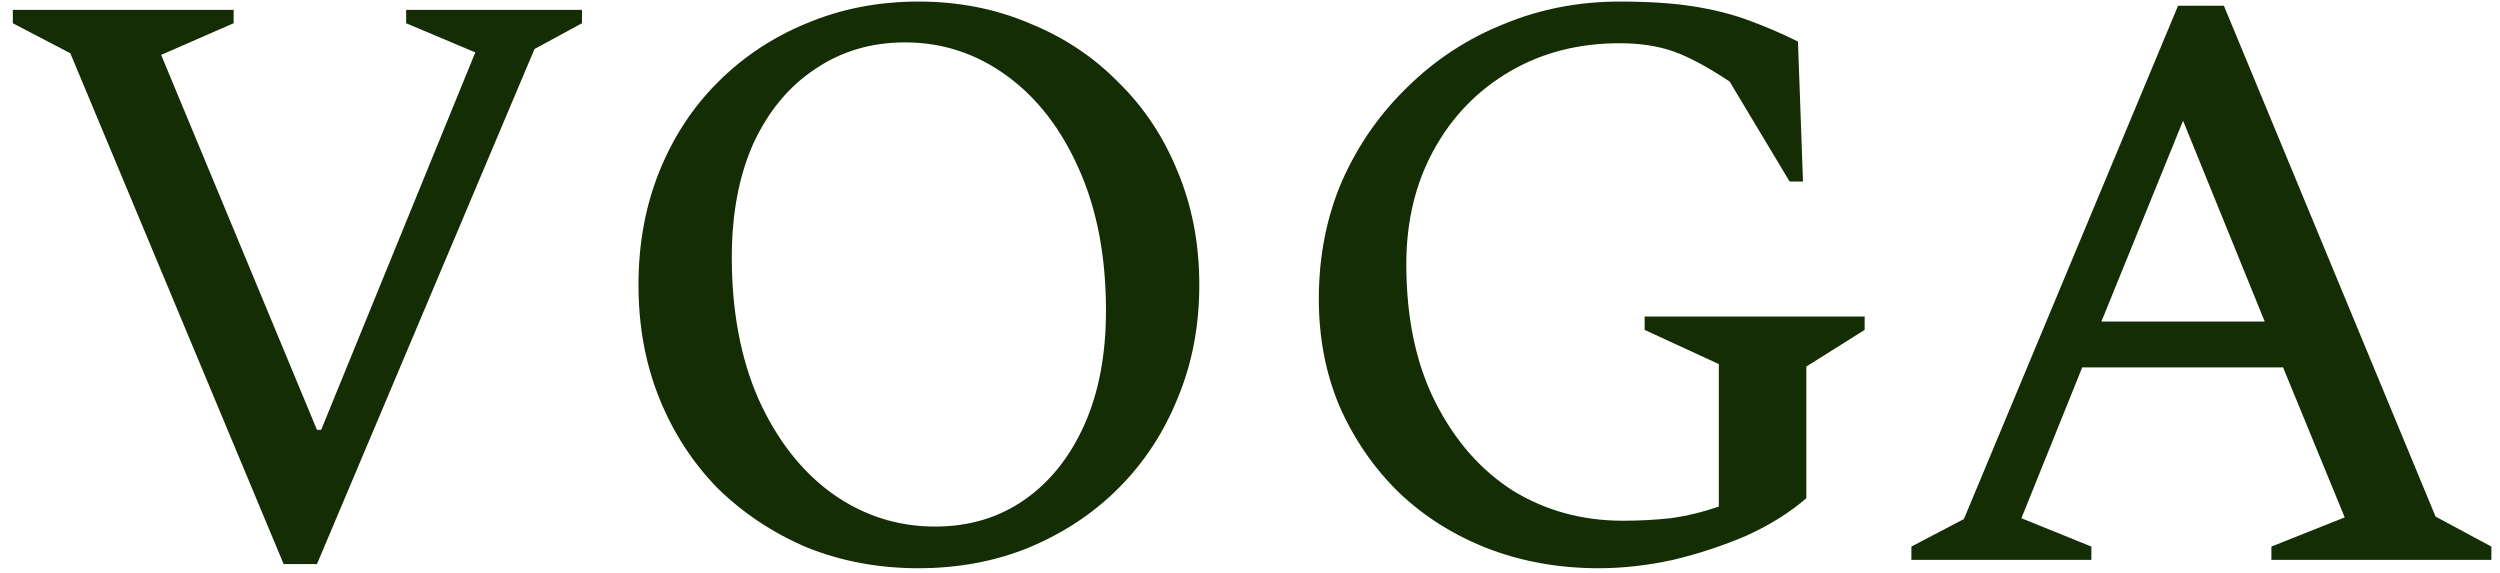 <svg width="192" height="44" viewBox="0 0 192 44" fill="none" xmlns="http://www.w3.org/2000/svg">
<path d="M21.784 43.32L5.4 4.088L0.984 1.784V0.76H17.944V1.784L12.376 4.216L24.344 33.016H24.664L36.504 4.024L31.192 1.784V0.76H44.696V1.784L41.048 3.768L24.344 43.32H21.784ZM70.539 43.64C67.467 43.64 64.608 43.107 61.963 42.04C59.36 40.931 57.078 39.416 55.115 37.496C53.195 35.533 51.702 33.229 50.635 30.584C49.568 27.939 49.035 25.037 49.035 21.88C49.035 18.723 49.568 15.821 50.635 13.176C51.702 10.531 53.195 8.248 55.115 6.328C57.078 4.365 59.36 2.851 61.963 1.784C64.608 0.675 67.467 0.12 70.539 0.12C73.611 0.12 76.448 0.675 79.051 1.784C81.696 2.851 83.979 4.365 85.899 6.328C87.862 8.248 89.376 10.531 90.443 13.176C91.552 15.821 92.107 18.723 92.107 21.88C92.107 25.037 91.552 27.939 90.443 30.584C89.376 33.229 87.862 35.533 85.899 37.496C83.979 39.416 81.696 40.931 79.051 42.04C76.448 43.107 73.611 43.64 70.539 43.64ZM71.819 40.44C74.422 40.44 76.704 39.757 78.667 38.392C80.63 37.027 82.166 35.107 83.275 32.632C84.384 30.157 84.939 27.235 84.939 23.864C84.939 19.725 84.256 16.12 82.891 13.048C81.526 9.933 79.67 7.523 77.323 5.816C74.976 4.109 72.374 3.256 69.515 3.256C66.912 3.256 64.608 3.939 62.603 5.304C60.598 6.627 59.019 8.525 57.867 11C56.758 13.475 56.203 16.397 56.203 19.768C56.203 23.907 56.886 27.533 58.251 30.648C59.659 33.763 61.536 36.173 63.883 37.88C66.272 39.587 68.918 40.44 71.819 40.44ZM122.789 43.64C119.717 43.64 116.858 43.128 114.213 42.104C111.61 41.08 109.349 39.651 107.429 37.816C105.509 35.939 103.994 33.741 102.885 31.224C101.818 28.707 101.285 25.955 101.285 22.968C101.285 19.683 101.882 16.653 103.077 13.88C104.314 11.107 106 8.696 108.133 6.648C110.266 4.557 112.72 2.957 115.493 1.848C118.266 0.696 121.232 0.12 124.389 0.12C126.65 0.12 128.57 0.248 130.149 0.504C131.728 0.76 133.136 1.123 134.373 1.592C135.653 2.061 136.89 2.595 138.085 3.192L138.469 13.944H137.445L132.837 6.264C131.173 5.155 129.744 4.387 128.549 3.96C127.354 3.533 125.968 3.32 124.389 3.32C121.232 3.32 118.416 4.045 115.941 5.496C113.466 6.947 111.525 8.952 110.117 11.512C108.709 14.072 108.005 16.995 108.005 20.28C108.005 24.419 108.752 27.96 110.245 30.904C111.738 33.848 113.722 36.109 116.197 37.688C118.714 39.224 121.53 39.992 124.645 39.992C125.882 39.992 127.098 39.928 128.293 39.8C129.53 39.629 130.768 39.331 132.005 38.904V27.96L126.309 25.336V24.312H143.205V25.336L138.725 28.152V38.264C137.445 39.373 135.909 40.333 134.117 41.144C132.325 41.912 130.448 42.531 128.485 43C126.522 43.427 124.624 43.64 122.789 43.64ZM146.795 43V41.976L150.827 39.864L167.275 0.44H170.795L187.051 39.672L191.339 41.976V43H174.443V41.976L180.075 39.736L175.339 28.216H159.915L155.243 39.8L160.619 41.976V43H146.795ZM161.387 24.696H173.931L167.659 9.272L161.387 24.696Z" fill="#142D05"/>
</svg>
